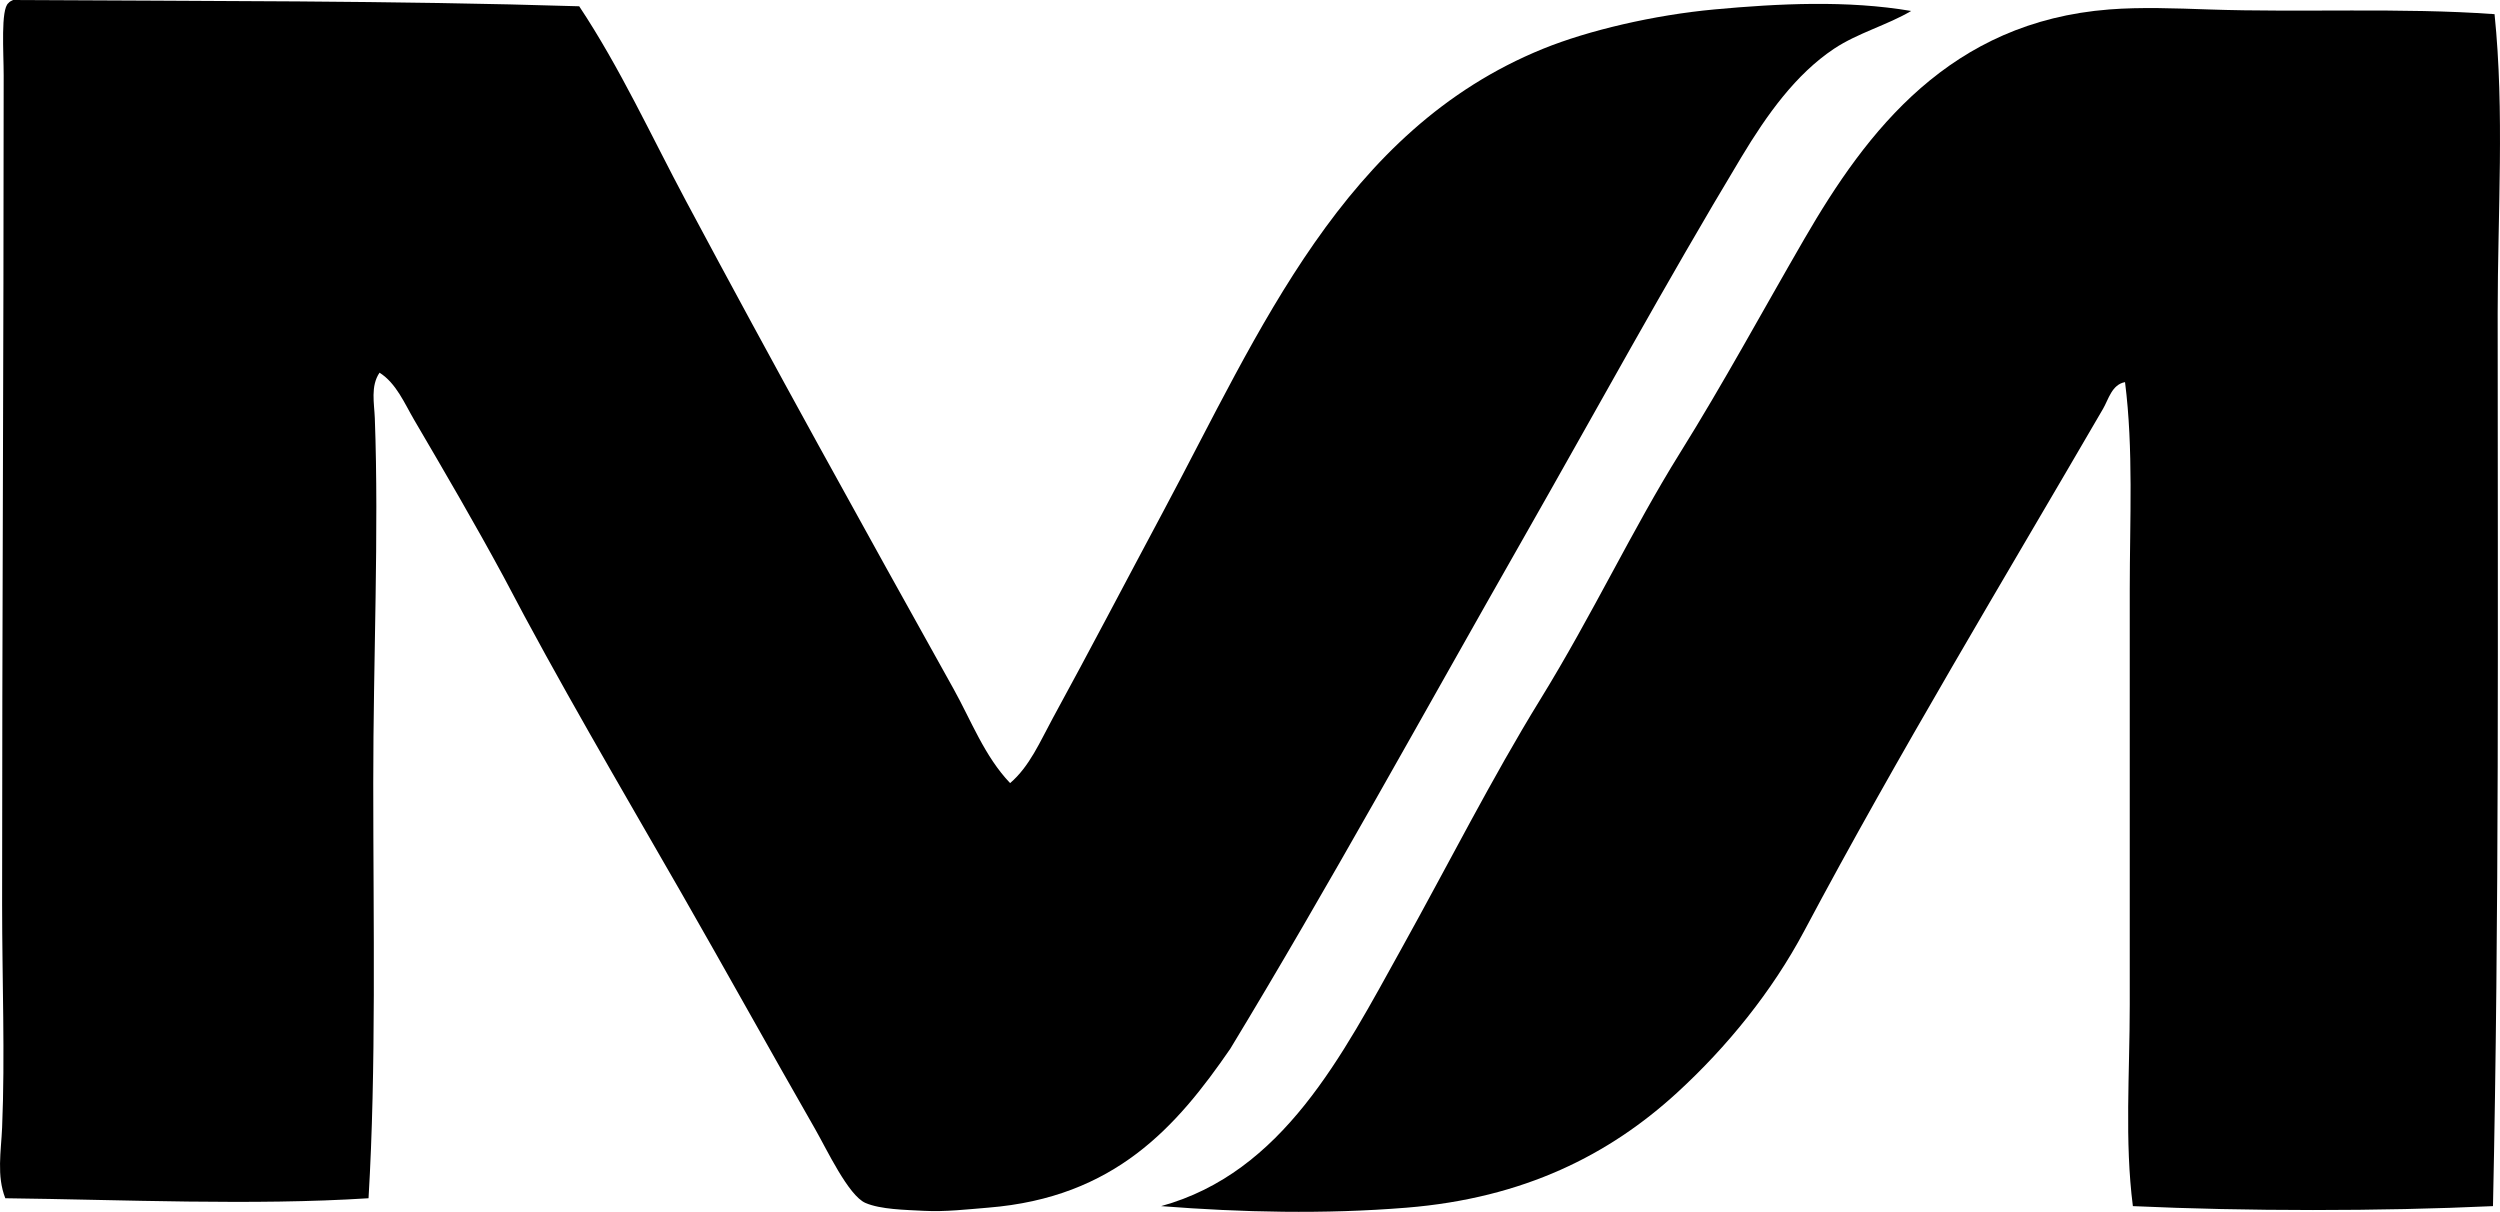 <?xml version="1.0" encoding="iso-8859-1"?>
<!-- Generator: Adobe Illustrator 19.2.0, SVG Export Plug-In . SVG Version: 6.00 Build 0)  -->
<svg version="1.1" xmlns="http://www.w3.org/2000/svg" xmlns:xlink="http://www.w3.org/1999/xlink" x="0px" y="0px"
	 viewBox="0 0 81.573 39.541" style="enable-background:new 0 0 81.573 39.541;" xml:space="preserve">
<g id="Maestro_x5F_Foods">
	<path style="fill-rule:evenodd;clip-rule:evenodd;" d="M32.959,25.552c0.638-0.544,0.984-1.369,1.385-2.104
		c1.202-2.199,2.382-4.46,3.592-6.722c3.18-5.941,5.895-12.487,12.417-15.136c1.47-0.597,3.608-1.1,5.593-1.283
		c2.092-0.192,4.331-0.304,6.414,0.051c-0.78,0.461-1.744,0.718-2.515,1.231c-1.25,0.834-2.189,2.147-3.027,3.541
		c-2.479,4.121-4.748,8.285-7.132,12.468c-3.226,5.662-6.351,11.361-9.544,16.624c-1.75,2.543-3.764,4.851-7.901,5.183
		c-0.653,0.052-1.384,0.141-2.104,0.103c-0.604-0.032-1.407-0.044-1.898-0.257c-0.557-0.241-1.261-1.746-1.642-2.411
		c-1.479-2.581-2.93-5.201-4.361-7.697c-2.079-3.622-4.01-6.896-5.798-10.313c-0.929-1.72-1.923-3.421-2.925-5.131
		c-0.314-0.536-0.581-1.191-1.129-1.539c-0.298,0.44-0.172,0.999-0.154,1.488c0.137,3.73-0.052,7.875-0.051,11.904
		c0,4.633,0.1,9.283-0.154,13.546c-3.783,0.242-8.016,0.046-11.852,0c-0.287-0.736-0.137-1.526-0.104-2.309
		c0.098-2.333,0-4.809,0-7.286C0.068,20.577,0.12,11.509,0.12,2.462c0-0.76-0.1-2.157,0.154-2.36C0.312,0.055,0.368,0.025,0.428,0
		c6.188,0.038,12.434,0.017,18.471,0.205c1.334,2.009,2.351,4.229,3.489,6.362c2.832,5.306,5.776,10.619,8.723,15.906
		C31.692,23.516,32.125,24.678,32.959,25.552z"/>
	<path style="fill-rule:evenodd;clip-rule:evenodd;" d="M81.395,0.462c0.328,3.187,0.102,6.468,0.102,9.749
		c0.002,10.044,0.051,19.682-0.153,29.144c-3.68,0.171-8.07,0.169-11.75,0c-0.272-2.121-0.102-4.321-0.102-6.568
		c-0.001-4.502,0.001-9.081,0-13.546c0-2.297,0.124-4.574-0.154-6.773c-0.431,0.08-0.536,0.559-0.718,0.872
		c-3.221,5.542-6.679,11.261-9.749,17.035c-1.046,1.967-2.509,3.777-4.156,5.285c-2.193,2.008-4.978,3.435-8.825,3.746
		c-2.678,0.216-5.363,0.155-8.004-0.051c3.981-1.098,5.907-4.914,7.85-8.415c1.531-2.758,2.958-5.577,4.516-8.107
		c1.723-2.798,3.004-5.549,4.566-8.056c1.416-2.27,2.689-4.622,4.054-6.978c2.057-3.553,4.762-7.087,9.954-7.491
		c1.026-0.08,2.154-0.037,3.232,0C75.12,0.414,78.347,0.243,81.395,0.462z"/>
</g>
<g id="Layer_1">
</g>
</svg>
